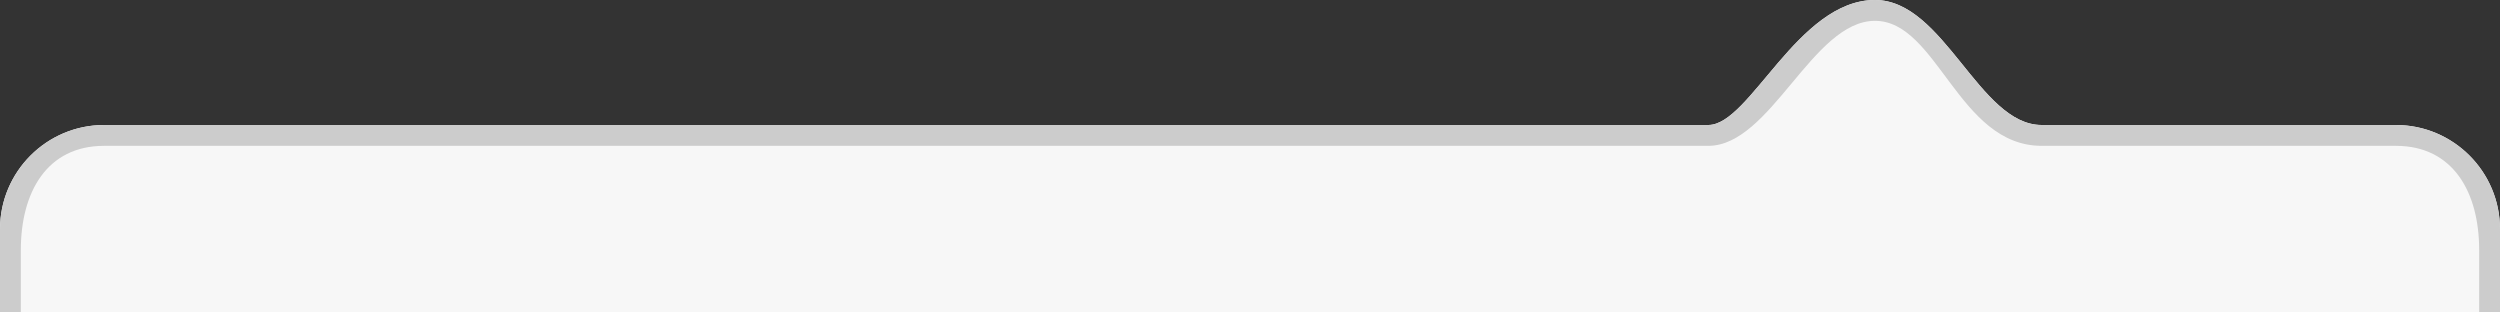 <?xml version="1.0" encoding="UTF-8"?><svg id="_레이어_1" xmlns="http://www.w3.org/2000/svg" viewBox="0 0 120 15"><rect x="0" y="0" width="120" height="15" fill="#333333" stroke="none"/><defs><style>.cls-1{fill:#f7f7f7;}.cls-1,.cls-2{fill-rule:evenodd;}.cls-2{fill:#ccc;}</style></defs><path class="cls-1" d="M120,15v-4c0-2.76-2.24-5-5-5h-17c-3,0-4.68-6-8-6-3.71,0-6,6-8,6H5C2.24,6,0,8.24,0,11v4H120Z"/><path class="cls-2" d="M115,6h-17c-3,0-4.68-6-8-6-3.71,0-6,6-8,6H5C2.24,6,0,8.24,0,11v4H1v-3c0-2.76,1.24-5,4-5H82c3,0,5-6,8-6s4,6,8,6h17c2.76,0,4,2.24,4,5v3h1v-4c0-2.76-2.24-5-5-5Z"/></svg>